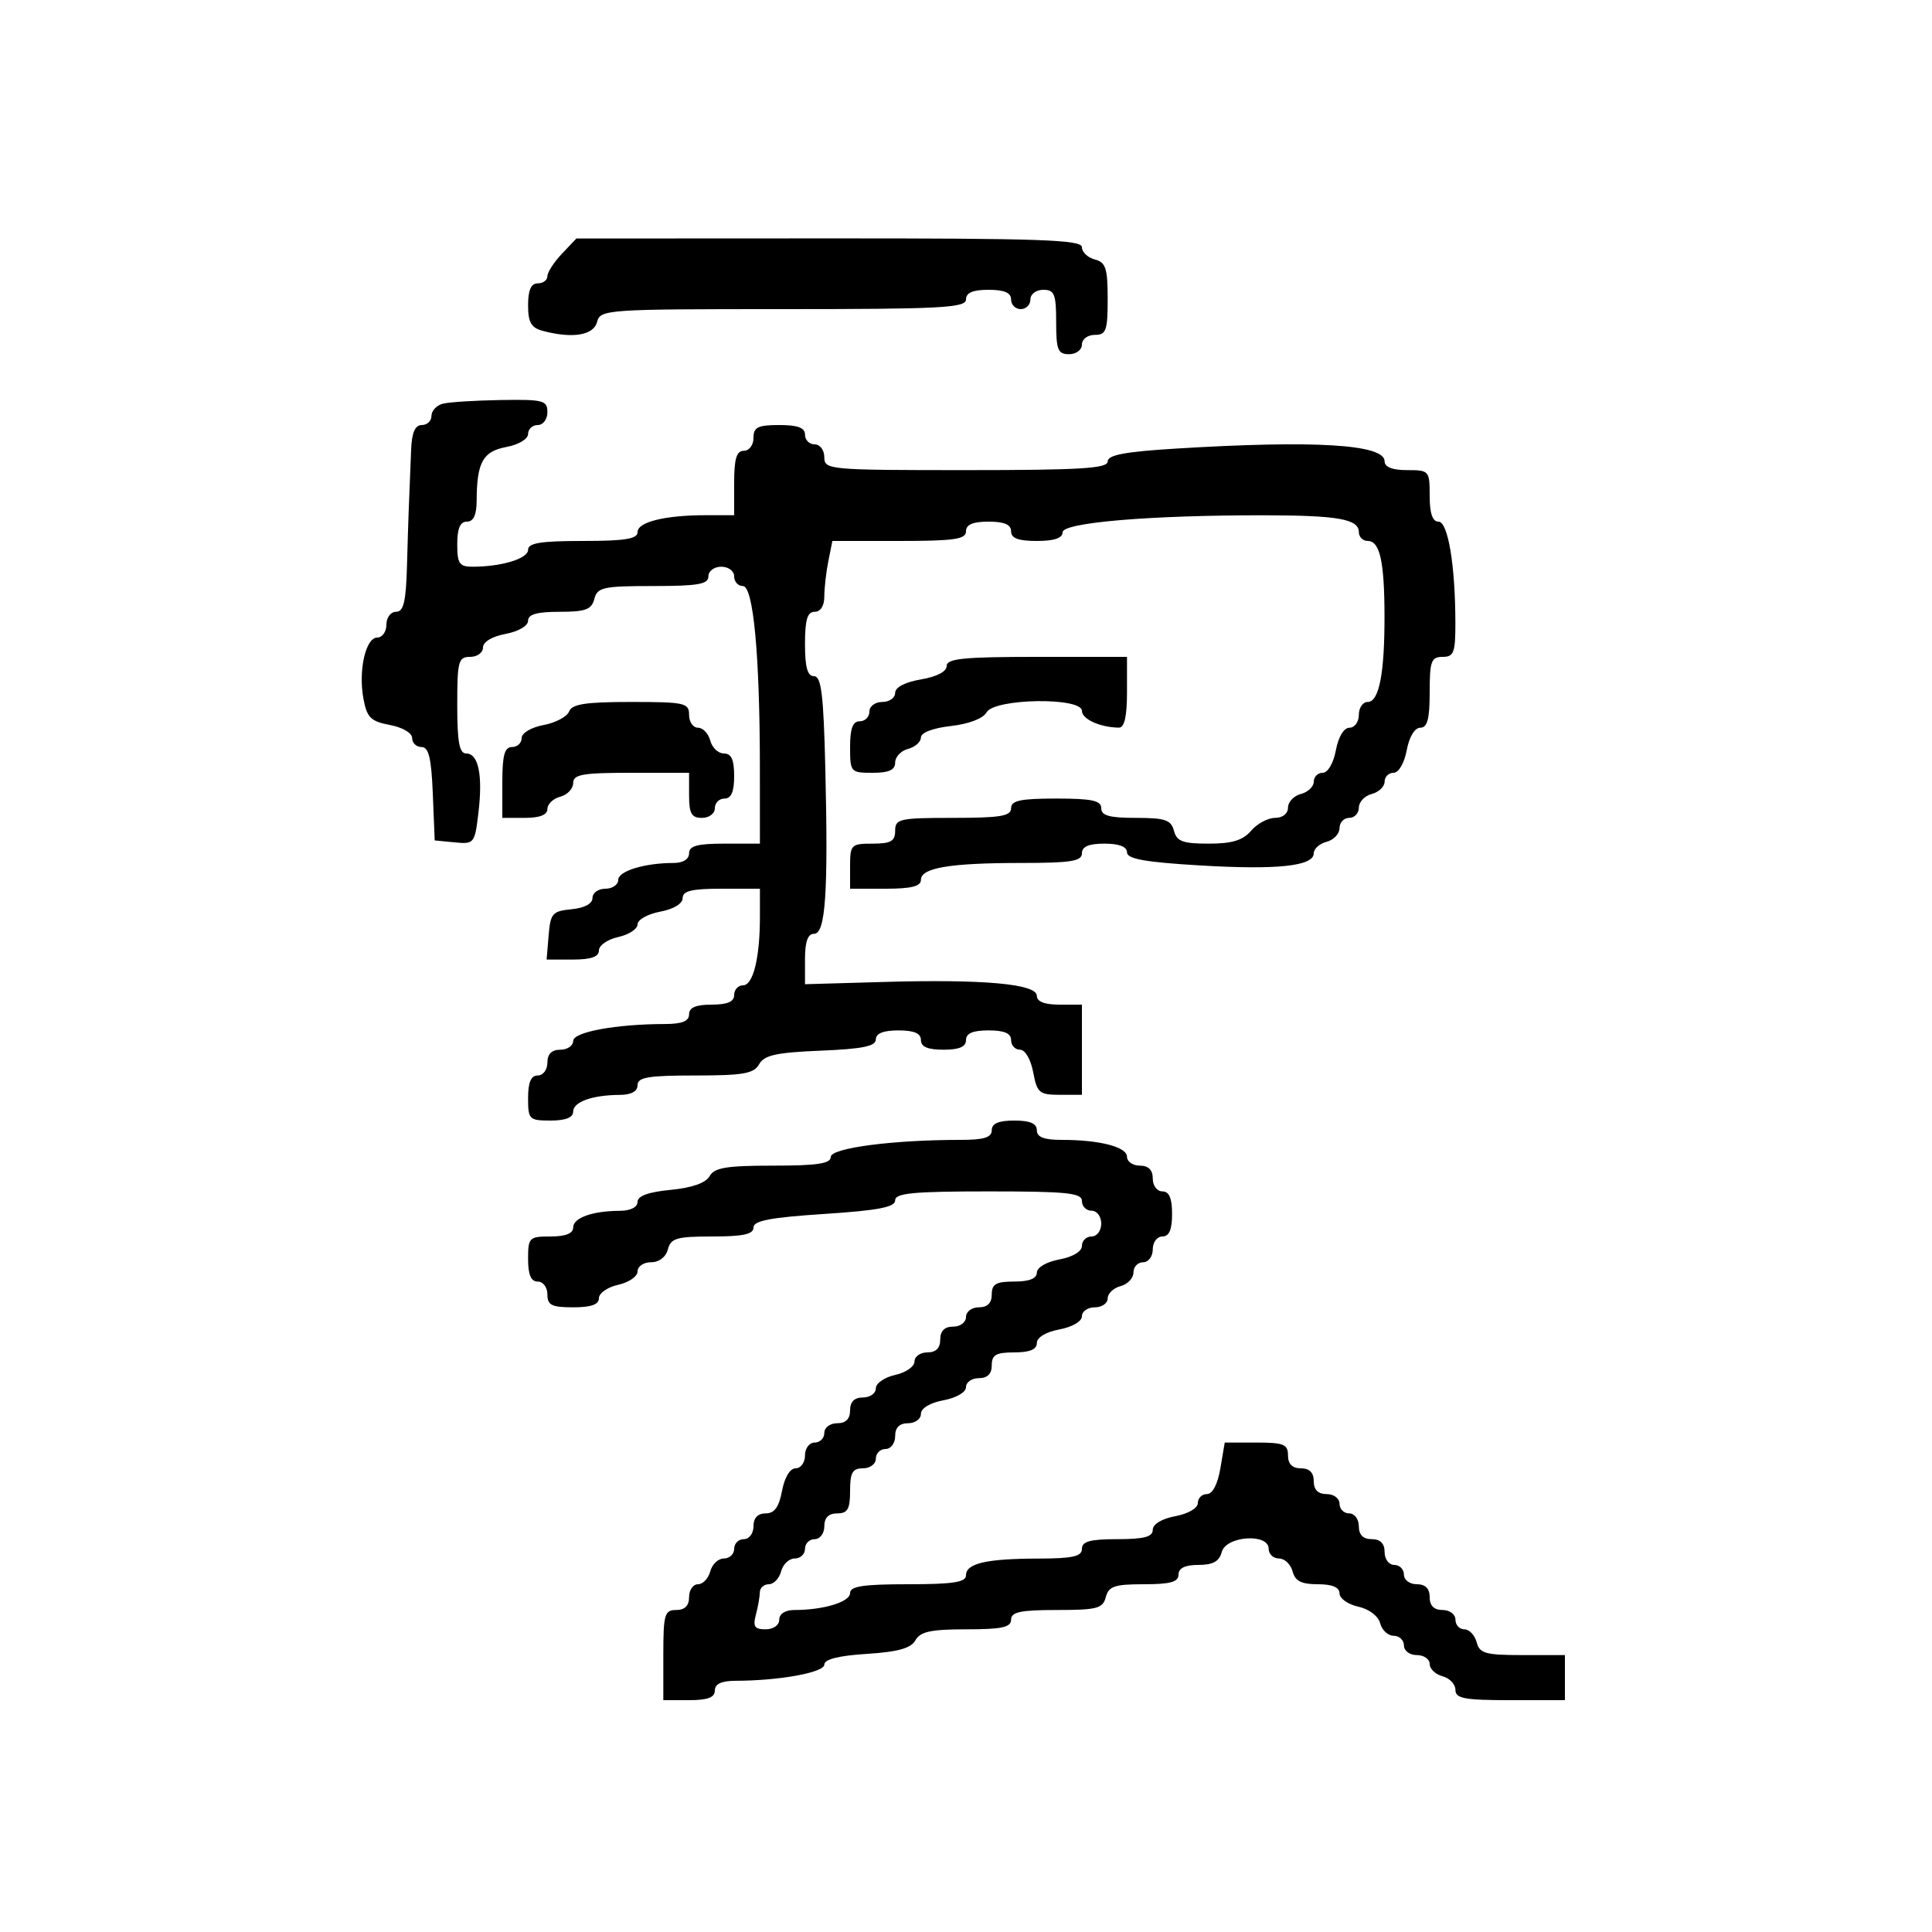 <svg xmlns="http://www.w3.org/2000/svg" width="300" height="300" viewBox="0 0 300 300" version="1.1">
  <defs/>
  <path d="M68.75,62.689 C69.713,62.438 73.763,62.18 77.75,62.116 C84.372,62.01 85,62.173 85,64 C85,65.111 84.333,66 83.5,66 C82.675,66 82,66.625 82,67.389 C82,68.175 80.531,69.053 78.61,69.413 C74.976,70.095 74.039,71.795 74.014,77.75 C74.004,79.966 73.523,81 72.5,81 C71.452,81 71,82.056 71,84.5 C71,87.518 71.327,88 73.375,88 C77.88,88 82,86.746 82,85.375 C82,84.316 83.955,84 90.5,84 C97.045,84 99,83.684 99,82.625 C99,81.052 103.259,80 109.625,80 L114,80 L114,75 C114,71.222 114.367,70 115.5,70 C116.333,70 117,69.111 117,68 C117,66.333 117.667,66 121,66 C123.889,66 125,66.417 125,67.5 C125,68.325 125.675,69 126.5,69 C127.333,69 128,69.889 128,71 C128,72.939 128.667,73 150,73 C167.787,73 172,72.742 172,71.652 C172,70.646 174.707,70.138 182.656,69.652 C204.192,68.334 215,68.993 215,71.625 C215,72.53 216.197,73 218.5,73 C221.917,73 222,73.095 222,77 C222,79.707 222.44,81 223.361,81 C224.85,81 225.976,87.745 225.991,96.75 C225.999,101.336 225.747,102 224,102 C222.242,102 222,102.667 222,107.5 C222,111.646 221.642,113 220.545,113 C219.675,113 218.827,114.405 218.434,116.5 C218.058,118.505 217.184,120 216.389,120 C215.625,120 215,120.623 215,121.383 C215,122.144 214.1,123.002 213,123.29 C211.9,123.577 211,124.53 211,125.406 C211,126.283 210.325,127 209.5,127 C208.675,127 208,127.717 208,128.594 C208,129.47 207.1,130.423 206,130.71 C204.9,130.998 204,131.8 204,132.492 C204,134.5 198.341,135.101 186.25,134.379 C177.79,133.873 175,133.371 175,132.353 C175,131.473 173.776,131 171.5,131 C169.056,131 168,131.452 168,132.5 C168,133.727 166.292,134 158.625,134 C147.489,134 143,134.754 143,136.625 C143,137.625 141.5,138 137.5,138 L132,138 L132,134.5 C132,131.167 132.167,131 135.5,131 C138.333,131 139,130.619 139,129 C139,127.148 139.667,127 148,127 C155.333,127 157,126.722 157,125.5 C157,124.31 158.444,124 164,124 C169.556,124 171,124.31 171,125.5 C171,126.648 172.265,127 176.383,127 C180.926,127 181.848,127.312 182.29,129 C182.722,130.655 183.654,131 187.684,131 C191.318,131 192.991,130.492 194.268,129 C195.21,127.9 196.885,127 197.99,127 C199.162,127 200,126.336 200,125.406 C200,124.53 200.9,123.577 202,123.29 C203.1,123.002 204,122.144 204,121.383 C204,120.623 204.625,120 205.389,120 C206.184,120 207.058,118.505 207.434,116.5 C207.827,114.405 208.675,113 209.545,113 C210.345,113 211,112.1 211,111 C211,109.9 211.619,109 212.375,109 C214.141,109 215.004,104.58 214.986,95.625 C214.97,87.164 214.262,84 212.383,84 C211.623,84 211,83.377 211,82.617 C211,80.607 207.76,80.029 196.406,80.014 C178.675,79.99 165,81.138 165,82.652 C165,83.558 163.688,84 161,84 C158.111,84 157,83.583 157,82.5 C157,81.452 155.944,81 153.5,81 C151.056,81 150,81.452 150,82.5 C150,83.737 148.181,84 139.625,84 L129.25,84 L128.625,87.125 C128.281,88.844 128,91.319 128,92.625 C128,94.069 127.412,95 126.5,95 C125.367,95 125,96.222 125,100 C125,103.63 125.385,105 126.406,105 C127.533,105 127.881,107.847 128.156,119.337 C128.62,138.669 128.188,145 126.407,145 C125.437,145 125,146.216 125,148.914 L125,152.828 L137.25,152.477 C152.743,152.032 161,152.78 161,154.629 C161,155.529 162.202,156 164.5,156 L168,156 L168,170 L164.545,170 C161.389,170 161.034,169.698 160.434,166.5 C160.058,164.495 159.184,163 158.389,163 C157.625,163 157,162.325 157,161.5 C157,160.452 155.944,160 153.5,160 C151.056,160 150,160.452 150,161.5 C150,162.548 148.944,163 146.5,163 C144.056,163 143,162.548 143,161.5 C143,160.452 141.944,160 139.5,160 C137.17,160 136,160.467 136,161.397 C136,162.458 133.933,162.88 127.43,163.147 C120.546,163.431 118.667,163.844 117.88,165.25 C117.061,166.713 115.435,167 107.95,167 C100.661,167 99,167.278 99,168.5 C99,169.466 98.022,170.005 96.25,170.014 C91.968,170.035 89,171.101 89,172.617 C89,173.531 87.813,174 85.5,174 C82.167,174 82,173.833 82,170.5 C82,168.056 82.452,167 83.5,167 C84.333,167 85,166.111 85,165 C85,163.667 85.667,163 87,163 C88.1,163 89,162.388 89,161.639 C89,160.249 95.622,159.026 103.25,159.009 C105.913,159.003 107,158.565 107,157.5 C107,156.452 108.056,156 110.5,156 C112.944,156 114,155.548 114,154.5 C114,153.675 114.619,153 115.375,153 C116.948,153 118,148.741 118,142.375 L118,138 L112,138 C107.416,138 106,138.343 106,139.455 C106,140.325 104.595,141.173 102.5,141.566 C100.575,141.927 99,142.812 99,143.532 C99,144.252 97.65,145.138 96,145.5 C94.35,145.862 93,146.798 93,147.579 C93,148.574 91.781,149 88.94,149 L84.879,149 L85.19,145.25 C85.473,141.826 85.783,141.473 88.75,141.187 C90.763,140.993 92,140.327 92,139.437 C92,138.646 92.9,138 94,138 C95.1,138 96,137.381 96,136.625 C96,135.254 100.12,134 104.625,134 C106.069,134 107,133.412 107,132.5 C107,131.348 108.278,131 112.5,131 L118,131 L117.994,119.25 C117.985,101.717 116.983,91 115.352,91 C114.608,91 114,90.325 114,89.5 C114,88.667 113.111,88 112,88 C110.889,88 110,88.667 110,89.5 C110,90.717 108.378,91 101.406,91 C93.654,91 92.762,91.196 92.29,93 C91.857,94.656 90.926,95 86.883,95 C83.383,95 82,95.393 82,96.389 C82,97.184 80.505,98.058 78.5,98.434 C76.405,98.827 75,99.675 75,100.545 C75,101.345 74.1,102 73,102 C71.178,102 71,102.667 71,109.5 C71,115.219 71.329,117 72.383,117 C74.292,117 74.985,120.331 74.293,126.175 C73.723,130.983 73.632,131.098 70.604,130.803 L67.5,130.5 L67.206,123.25 C66.981,117.704 66.57,116 65.456,116 C64.655,116 64,115.375 64,114.611 C64,113.819 62.514,112.944 60.538,112.573 C57.583,112.019 56.983,111.429 56.442,108.54 C55.617,104.146 56.77,99 58.579,99 C59.361,99 60,98.1 60,97 C60,95.889 60.667,95 61.5,95 C62.677,95 63.043,93.439 63.201,87.75 C63.391,80.896 63.467,78.768 63.843,69.75 C63.952,67.153 64.461,66 65.5,66 C66.325,66 67,65.358 67,64.573 C67,63.789 67.787,62.941 68.75,62.689 Z M154,175.5 C154,174.452 155.056,174 157.5,174 C159.944,174 161,174.452 161,175.5 C161,176.575 162.097,177 164.875,177 C170.772,177 175,178.096 175,179.625 C175,180.381 175.9,181 177,181 C178.333,181 179,181.667 179,183 C179,184.111 179.667,185 180.5,185 C181.548,185 182,186.056 182,188.5 C182,190.944 181.548,192 180.5,192 C179.667,192 179,192.889 179,194 C179,195.111 178.333,196 177.5,196 C176.675,196 176,196.717 176,197.594 C176,198.47 175.1,199.423 174,199.71 C172.9,199.998 172,200.856 172,201.617 C172,202.377 171.1,203 170,203 C168.9,203 168,203.625 168,204.389 C168,205.184 166.505,206.058 164.5,206.434 C162.405,206.827 161,207.675 161,208.545 C161,209.541 159.896,210 157.5,210 C154.667,210 154,210.381 154,212 C154,213.333 153.333,214 152,214 C150.9,214 150,214.625 150,215.389 C150,216.184 148.505,217.058 146.5,217.434 C144.405,217.827 143,218.675 143,219.545 C143,220.345 142.1,221 141,221 C139.667,221 139,221.667 139,223 C139,224.111 138.333,225 137.5,225 C136.675,225 136,225.675 136,226.5 C136,227.333 135.111,228 134,228 C132.381,228 132,228.667 132,231.5 C132,234.333 131.619,235 130,235 C128.667,235 128,235.667 128,237 C128,238.111 127.333,239 126.5,239 C125.675,239 125,239.675 125,240.5 C125,241.325 124.283,242 123.406,242 C122.53,242 121.577,242.9 121.29,244 C121.002,245.1 120.144,246 119.383,246 C118.623,246 117.994,246.563 117.986,247.25 C117.979,247.938 117.701,249.512 117.37,250.75 C116.883,252.565 117.176,253 118.883,253 C120.098,253 121,252.361 121,251.5 C121,250.588 121.931,250 123.375,250 C127.88,250 132,248.746 132,247.375 C132,246.31 134.03,246 141,246 C147.996,246 150,245.692 150,244.617 C150,242.759 153.152,242.03 161.25,242.014 C166.577,242.003 168,241.684 168,240.5 C168,239.348 169.278,239 173.5,239 C177.646,239 179,238.642 179,237.545 C179,236.675 180.405,235.827 182.5,235.434 C184.505,235.058 186,234.184 186,233.389 C186,232.625 186.635,232 187.412,232 C188.28,232 189.085,230.459 189.5,228 L190.176,224 L195.088,224 C199.333,224 200,224.271 200,226 C200,227.333 200.667,228 202,228 C203.333,228 204,228.667 204,230 C204,231.333 204.667,232 206,232 C207.111,232 208,232.667 208,233.5 C208,234.325 208.675,235 209.5,235 C210.333,235 211,235.889 211,237 C211,238.333 211.667,239 213,239 C214.333,239 215,239.667 215,241 C215,242.111 215.667,243 216.5,243 C217.325,243 218,243.675 218,244.5 C218,245.333 218.889,246 220,246 C221.333,246 222,246.667 222,248 C222,249.333 222.667,250 224,250 C225.111,250 226,250.667 226,251.5 C226,252.325 226.623,253 227.383,253 C228.144,253 229.002,253.9 229.29,255 C229.746,256.745 230.654,257 236.406,257 L243,257 L243,264 L234.5,264 C227.389,264 226,263.74 226,262.406 C226,261.53 225.1,260.577 224,260.29 C222.9,260.002 222,259.144 222,258.383 C222,257.623 221.1,257 220,257 C218.889,257 218,256.333 218,255.5 C218,254.675 217.283,254 216.406,254 C215.53,254 214.584,253.126 214.305,252.057 C214.009,250.927 212.584,249.848 210.898,249.478 C209.304,249.128 208,248.202 208,247.421 C208,246.473 206.873,246 204.617,246 C202.074,246 201.103,245.503 200.71,244 C200.423,242.9 199.47,242 198.594,242 C197.717,242 197,241.325 197,240.5 C197,238.036 190.366,238.491 189.71,241 C189.329,242.456 188.346,243 186.094,243 C184.01,243 183,243.49 183,244.5 C183,245.648 181.735,246 177.617,246 C173.074,246 172.152,246.312 171.71,248 C171.249,249.763 170.346,250 164.094,250 C158.455,250 157,250.308 157,251.5 C157,252.689 155.561,253 150.05,253 C144.554,253 142.901,253.355 142.15,254.696 C141.451,255.945 139.462,256.503 134.6,256.813 C130.228,257.091 128,257.653 128,258.477 C128,259.705 121.066,260.973 114.25,260.991 C112.032,260.997 111,261.476 111,262.5 C111,263.583 109.889,264 107,264 L103,264 L103,257 C103,250.667 103.19,250 105,250 C106.333,250 107,249.333 107,248 C107,246.9 107.623,246 108.383,246 C109.144,246 110.002,245.1 110.29,244 C110.577,242.9 111.53,242 112.406,242 C113.283,242 114,241.325 114,240.5 C114,239.675 114.675,239 115.5,239 C116.333,239 117,238.111 117,237 C117,235.706 117.667,235 118.889,235 C120.255,235 120.959,234.033 121.434,231.5 C121.827,229.405 122.675,228 123.545,228 C124.345,228 125,227.1 125,226 C125,224.889 125.667,224 126.5,224 C127.325,224 128,223.325 128,222.5 C128,221.667 128.889,221 130,221 C131.333,221 132,220.333 132,219 C132,217.667 132.667,217 134,217 C135.1,217 136,216.361 136,215.579 C136,214.798 137.35,213.862 139,213.5 C140.65,213.138 142,212.202 142,211.421 C142,210.639 142.9,210 144,210 C145.333,210 146,209.333 146,208 C146,206.667 146.667,206 148,206 C149.111,206 150,205.333 150,204.5 C150,203.667 150.889,203 152,203 C153.333,203 154,202.333 154,201 C154,199.381 154.667,199 157.5,199 C159.82,199 161,198.532 161,197.611 C161,196.816 162.495,195.942 164.5,195.566 C166.595,195.173 168,194.325 168,193.455 C168,192.655 168.675,192 169.5,192 C170.333,192 171,191.111 171,190 C171,188.889 170.333,188 169.5,188 C168.675,188 168,187.325 168,186.5 C168,185.236 165.722,185 153.5,185 C141.784,185 139,185.267 139,186.391 C139,187.45 136.382,187.952 128,188.5 C119.618,189.048 117,189.55 117,190.609 C117,191.652 115.401,192 110.617,192 C105.074,192 104.164,192.263 103.71,194 C103.397,195.197 102.346,196 101.094,196 C99.942,196 99,196.639 99,197.421 C99,198.202 97.65,199.138 96,199.5 C94.35,199.862 93,200.798 93,201.579 C93,202.57 91.789,203 89,203 C85.667,203 85,202.667 85,201 C85,199.889 84.333,199 83.5,199 C82.452,199 82,197.944 82,195.5 C82,192.167 82.167,192 85.5,192 C87.813,192 89,191.531 89,190.617 C89,189.101 91.968,188.035 96.25,188.014 C97.908,188.005 99,187.455 99,186.627 C99,185.706 100.688,185.092 104.135,184.761 C107.456,184.442 109.594,183.69 110.185,182.634 C110.925,181.312 112.808,181 120.05,181 C126.908,181 129,180.684 129,179.647 C129,178.262 138.607,177 149.151,177 C152.795,177 154,176.627 154,175.5 Z M87.25,39.408 L89.5,37.035 L128.75,37.017 C161.51,37.003 168,37.229 168,38.383 C168,39.144 168.9,40.002 170,40.29 C171.699,40.734 172,41.654 172,46.406 C172,51.333 171.762,52 170,52 C168.889,52 168,52.667 168,53.5 C168,54.333 167.111,55 166,55 C164.267,55 164,54.333 164,50 C164,45.667 163.733,45 162,45 C160.889,45 160,45.667 160,46.5 C160,47.325 159.325,48 158.5,48 C157.675,48 157,47.325 157,46.5 C157,45.452 155.944,45 153.5,45 C151.056,45 150,45.452 150,46.5 C150,47.798 146.18,48 121.617,48 C94.074,48 93.218,48.059 92.71,50 C92.166,52.08 88.883,52.611 84.25,51.37 C82.479,50.895 82,50.047 82,47.383 C82,45.043 82.462,44 83.5,44 C84.325,44 85,43.501 85,42.891 C85,42.281 86.013,40.714 87.25,39.408 Z M88.372,110.473 C88.812,109.326 90.937,109 97.969,109 C106.333,109 107,109.148 107,111 C107,112.1 107.623,113 108.383,113 C109.144,113 110.002,113.9 110.29,115 C110.577,116.1 111.53,117 112.406,117 C113.561,117 114,117.964 114,120.5 C114,122.944 113.548,124 112.5,124 C111.675,124 111,124.675 111,125.5 C111,126.333 110.111,127 109,127 C107.381,127 107,126.333 107,123.5 L107,120 L98,120 C90.432,120 89,120.254 89,121.594 C89,122.47 88.1,123.423 87,123.71 C85.9,123.998 85,124.856 85,125.617 C85,126.531 83.813,127 81.5,127 L78,127 L78,121.5 C78,117.278 78.348,116 79.5,116 C80.325,116 81,115.375 81,114.611 C81,113.823 82.473,112.946 84.403,112.584 C86.275,112.233 88.061,111.283 88.372,110.473 Z M147,103.412 C147,102.263 149.61,102 161,102 L175,102 L175,107.5 C175,111.241 174.6,112.996 173.75,112.986 C170.84,112.955 168,111.669 168,110.383 C168,108.233 154.414,108.437 153.201,110.606 C152.66,111.572 150.449,112.42 147.651,112.736 C144.869,113.049 143,113.764 143,114.513 C143,115.203 142.1,116.002 141,116.29 C139.9,116.577 139,117.53 139,118.406 C139,119.561 138.036,120 135.5,120 C132.083,120 132,119.905 132,116 C132,113.111 132.417,112 133.5,112 C134.325,112 135,111.325 135,110.5 C135,109.667 135.889,109 137,109 C138.1,109 139,108.365 139,107.588 C139,106.72 140.541,105.915 143,105.5 C145.459,105.085 147,104.28 147,103.412 Z"/>
</svg>

